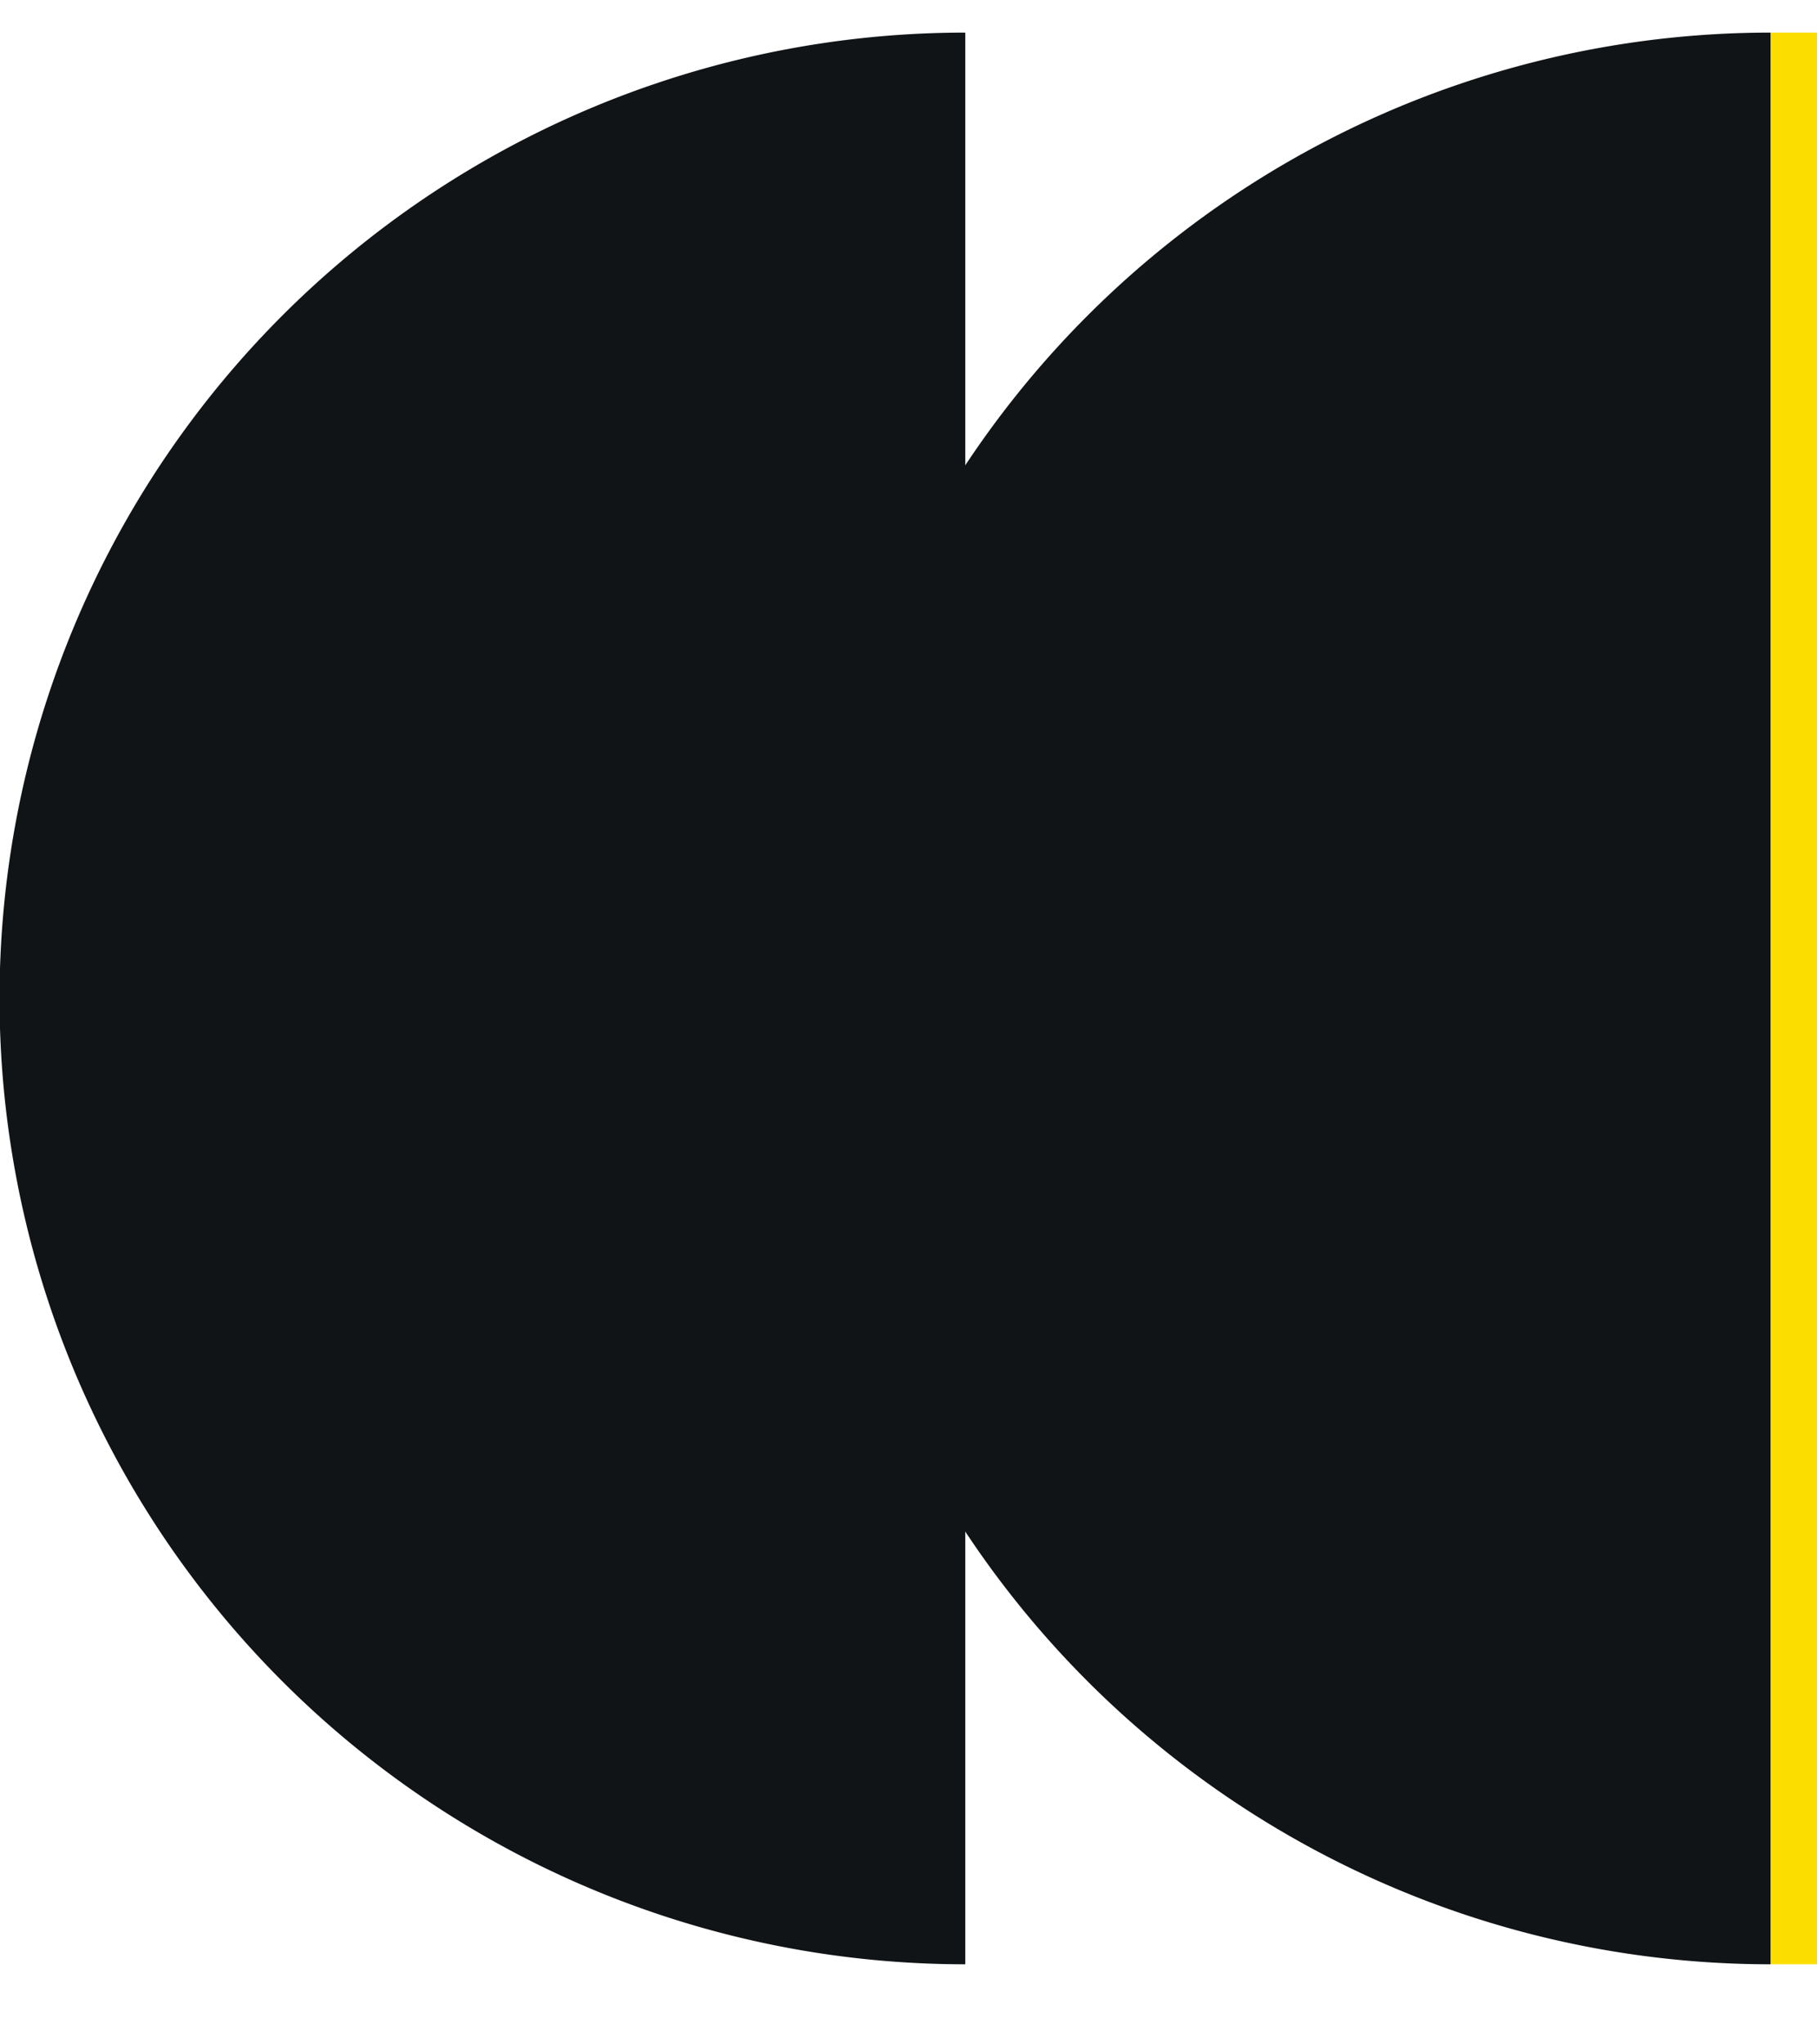 <svg xmlns="http://www.w3.org/2000/svg" xmlns:xlink="http://www.w3.org/1999/xlink" width="16" height="18" viewBox="0 0 16 18">
  <defs>
    <clipPath id="clip-path">
      <rect id="Retângulo_482" data-name="Retângulo 482" width="16" height="18" transform="translate(960 258)" fill="#fff"/>
    </clipPath>
    <clipPath id="clip-path-2">
      <rect id="Retângulo_327" data-name="Retângulo 327" width="90.464" height="17.008" transform="translate(0 0)" fill="none"/>
    </clipPath>
  </defs>
  <g id="pv_p0tit4" transform="translate(-960 -258)" clip-path="url(#clip-path)">
    <g id="Grupo_2075" data-name="Grupo 2075" transform="translate(960 258.287)">
      <g id="Grupo_1161" data-name="Grupo 1161" clip-path="url(#clip-path-2)">
        <path id="Caminho_2289" data-name="Caminho 2289" d="M81.96,0a8.5,8.5,0,0,1,0,17.008H15.591V0Z" fill="#fbde00"/>
        <path id="Caminho_2290" data-name="Caminho 2290" d="M8.5,0a8.5,8.5,0,0,0,0,17.008Z" fill="#101416"/>
        <path id="Caminho_2291" data-name="Caminho 2291" d="M15.591,0a8.5,8.5,0,1,0,0,17.008Z" fill="#101416"/>
      </g>
    </g>
  </g>
</svg>
